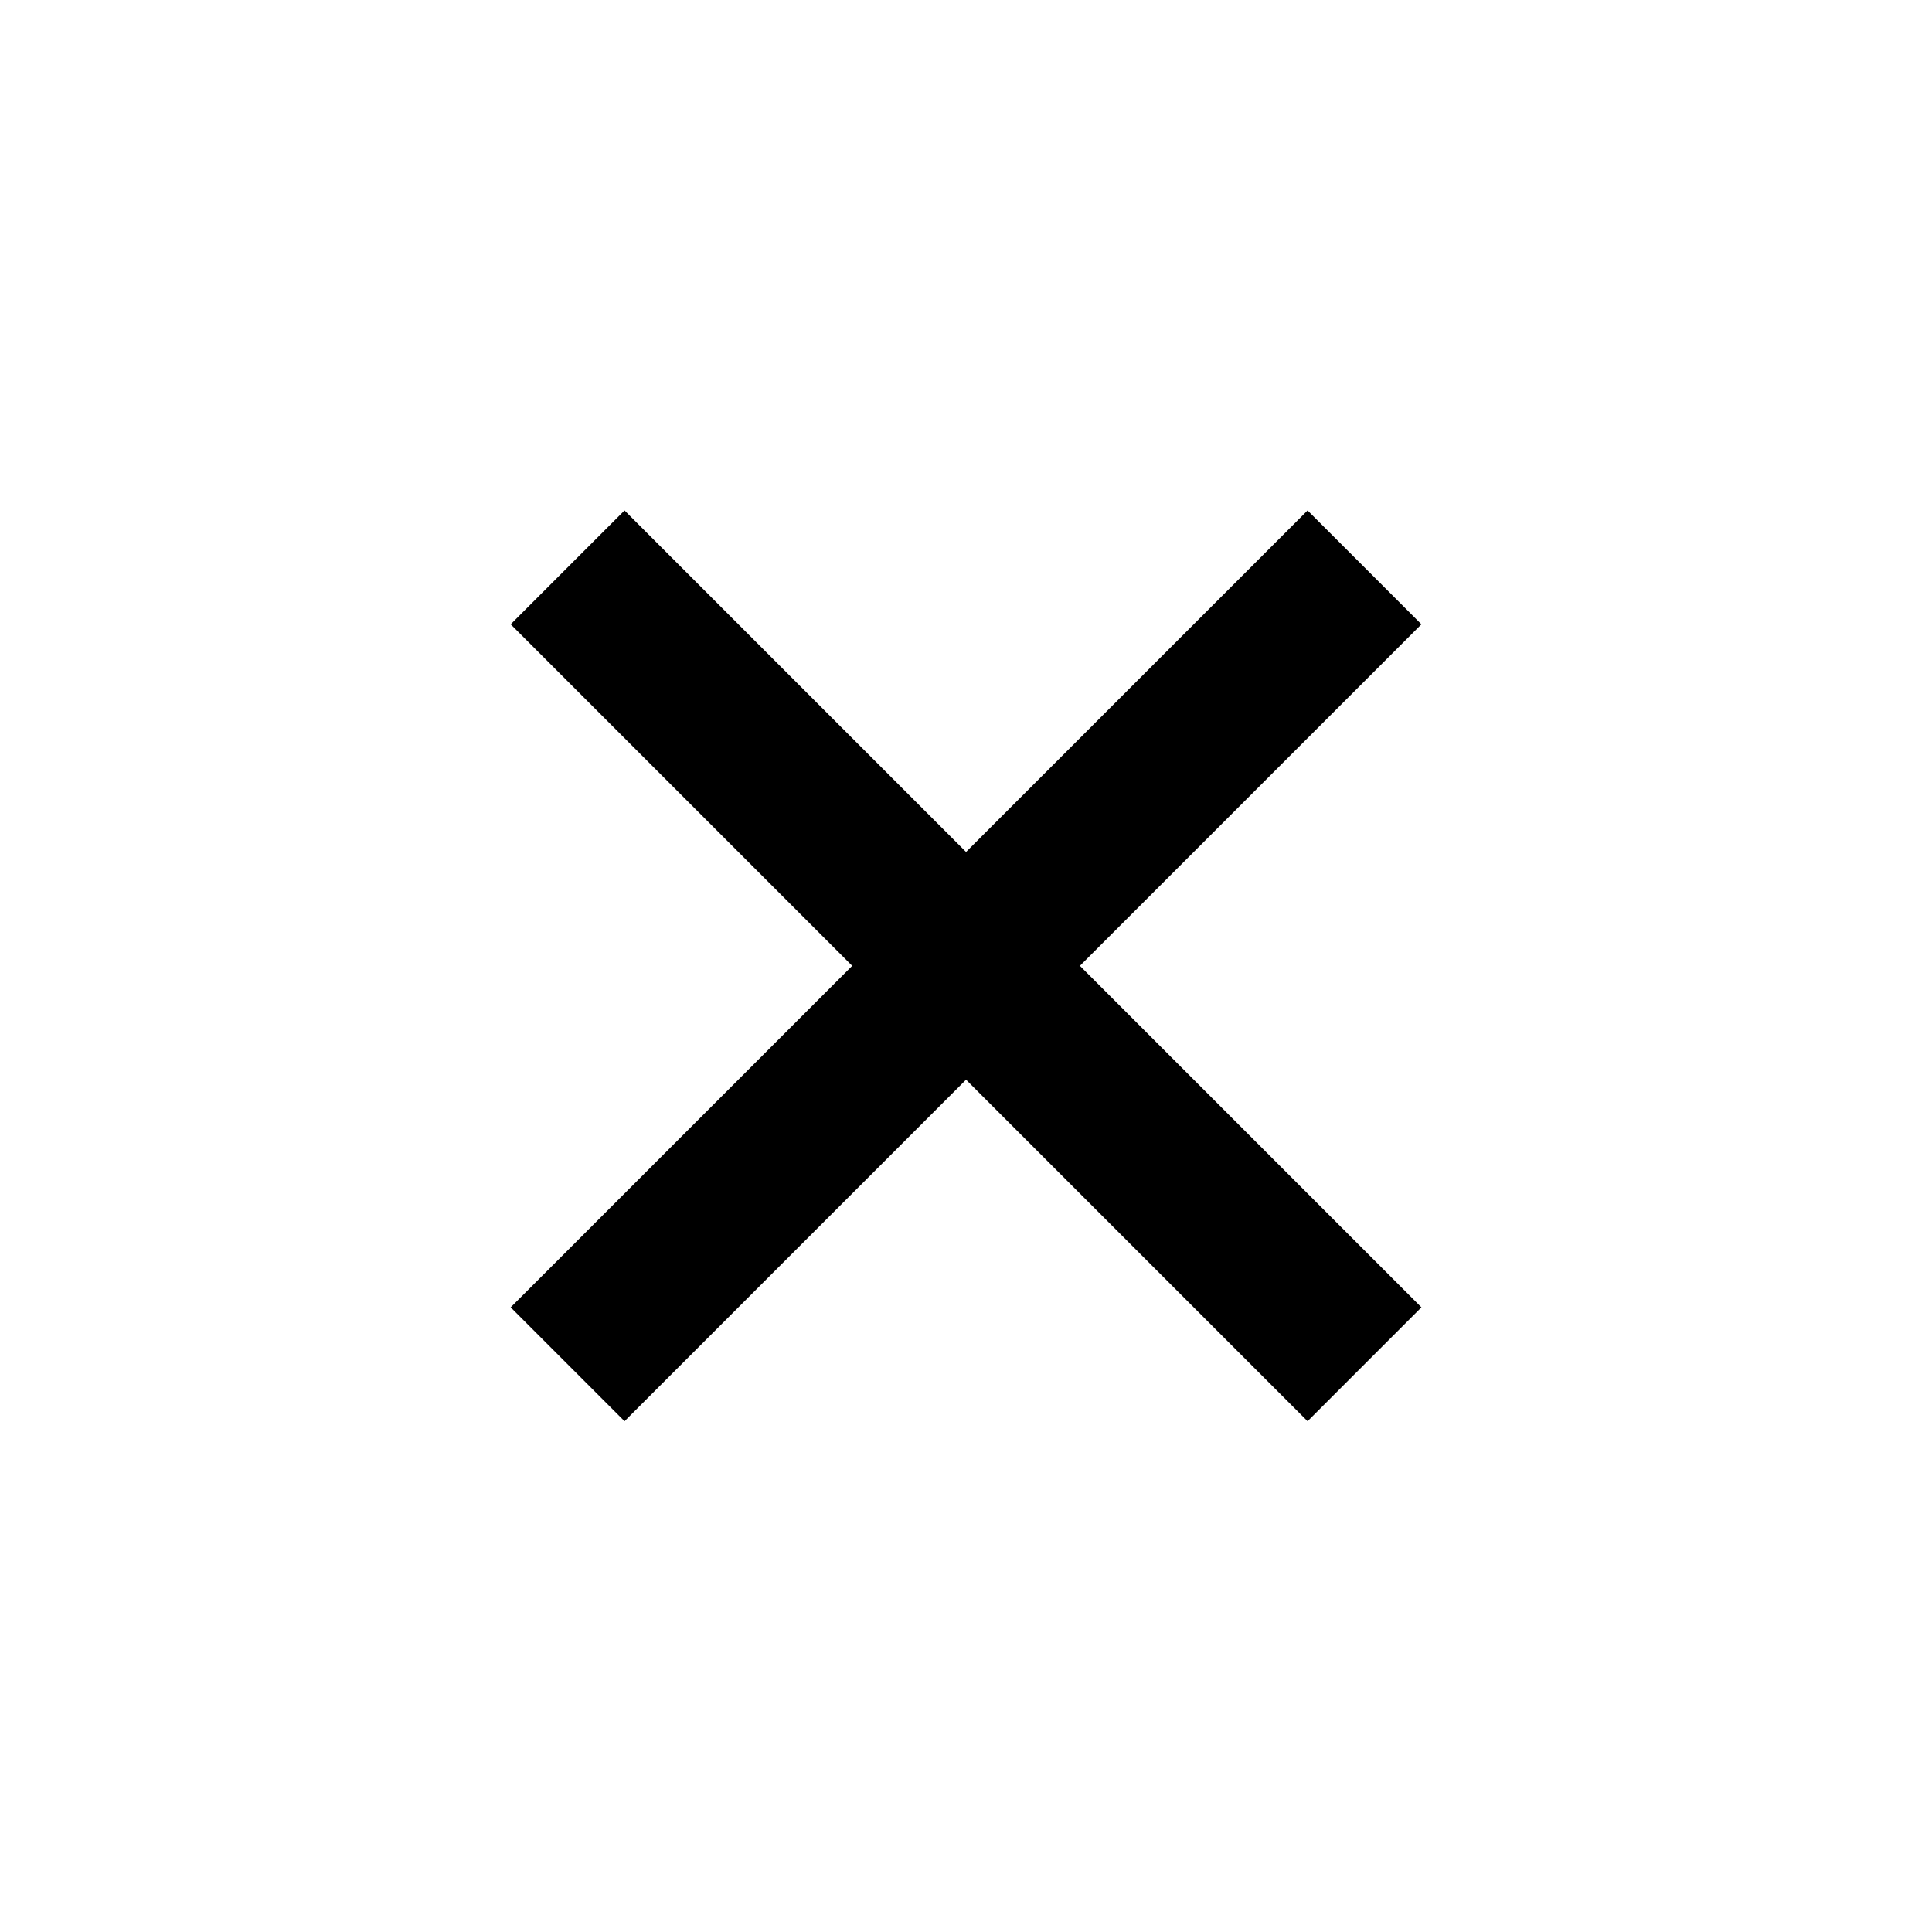 <svg width="44" height="44" viewBox="0 0 44 44" fill="none" xmlns="http://www.w3.org/2000/svg">
<path d="M32.372 14.218L24.594 21.996L32.372 29.774L29.779 32.367L22.001 24.589L14.223 32.367L11.63 29.774L19.408 21.996L11.63 14.218L14.223 11.625L22.001 19.403L29.779 11.625L32.372 14.218Z" fill="black"/>
</svg>
